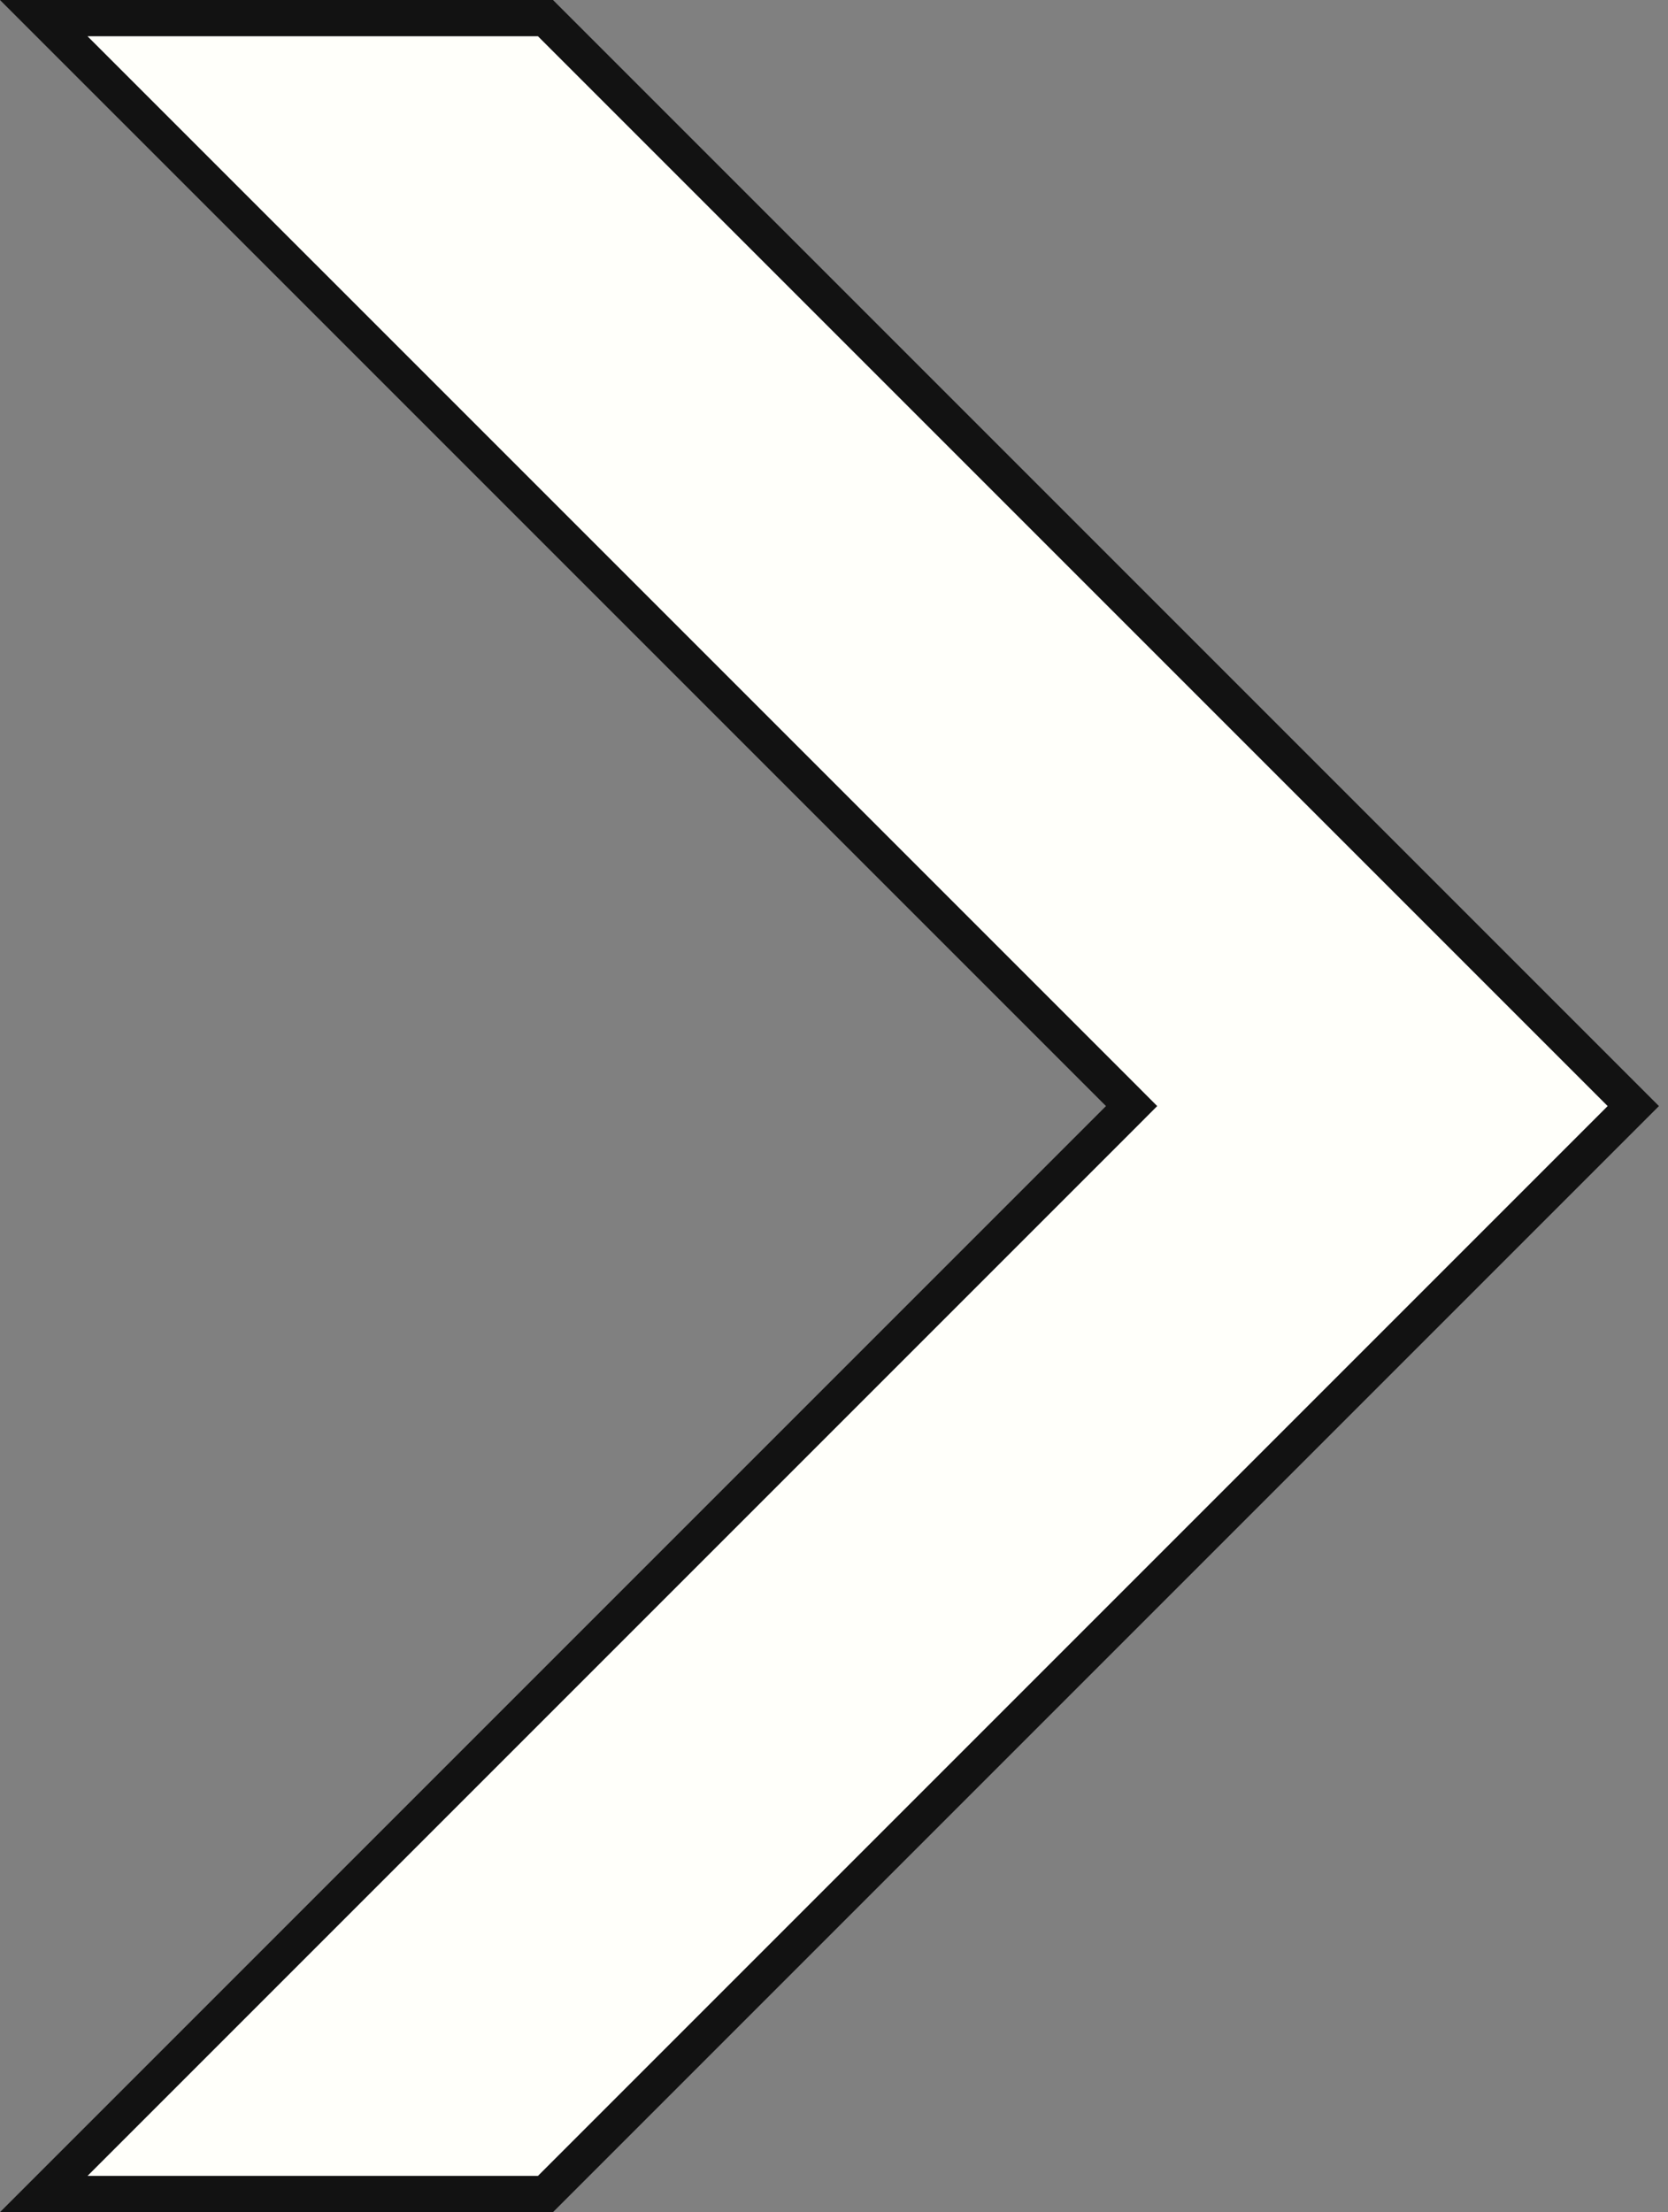 <svg width="46" height="61" viewBox="0 0 46 61" fill="none" xmlns="http://www.w3.org/2000/svg">
<rect x="0" y="0" width="46" height="61" fill="#808080" stroke="none"/>
<path d="M30.854 30.146L1.207 0.5H15.043L45.043 30.5L15.043 60.5H1.207L30.854 30.854L31.207 30.5L30.854 30.146Z" fill="#FFFFFA" stroke="#121212"/>
</svg>
